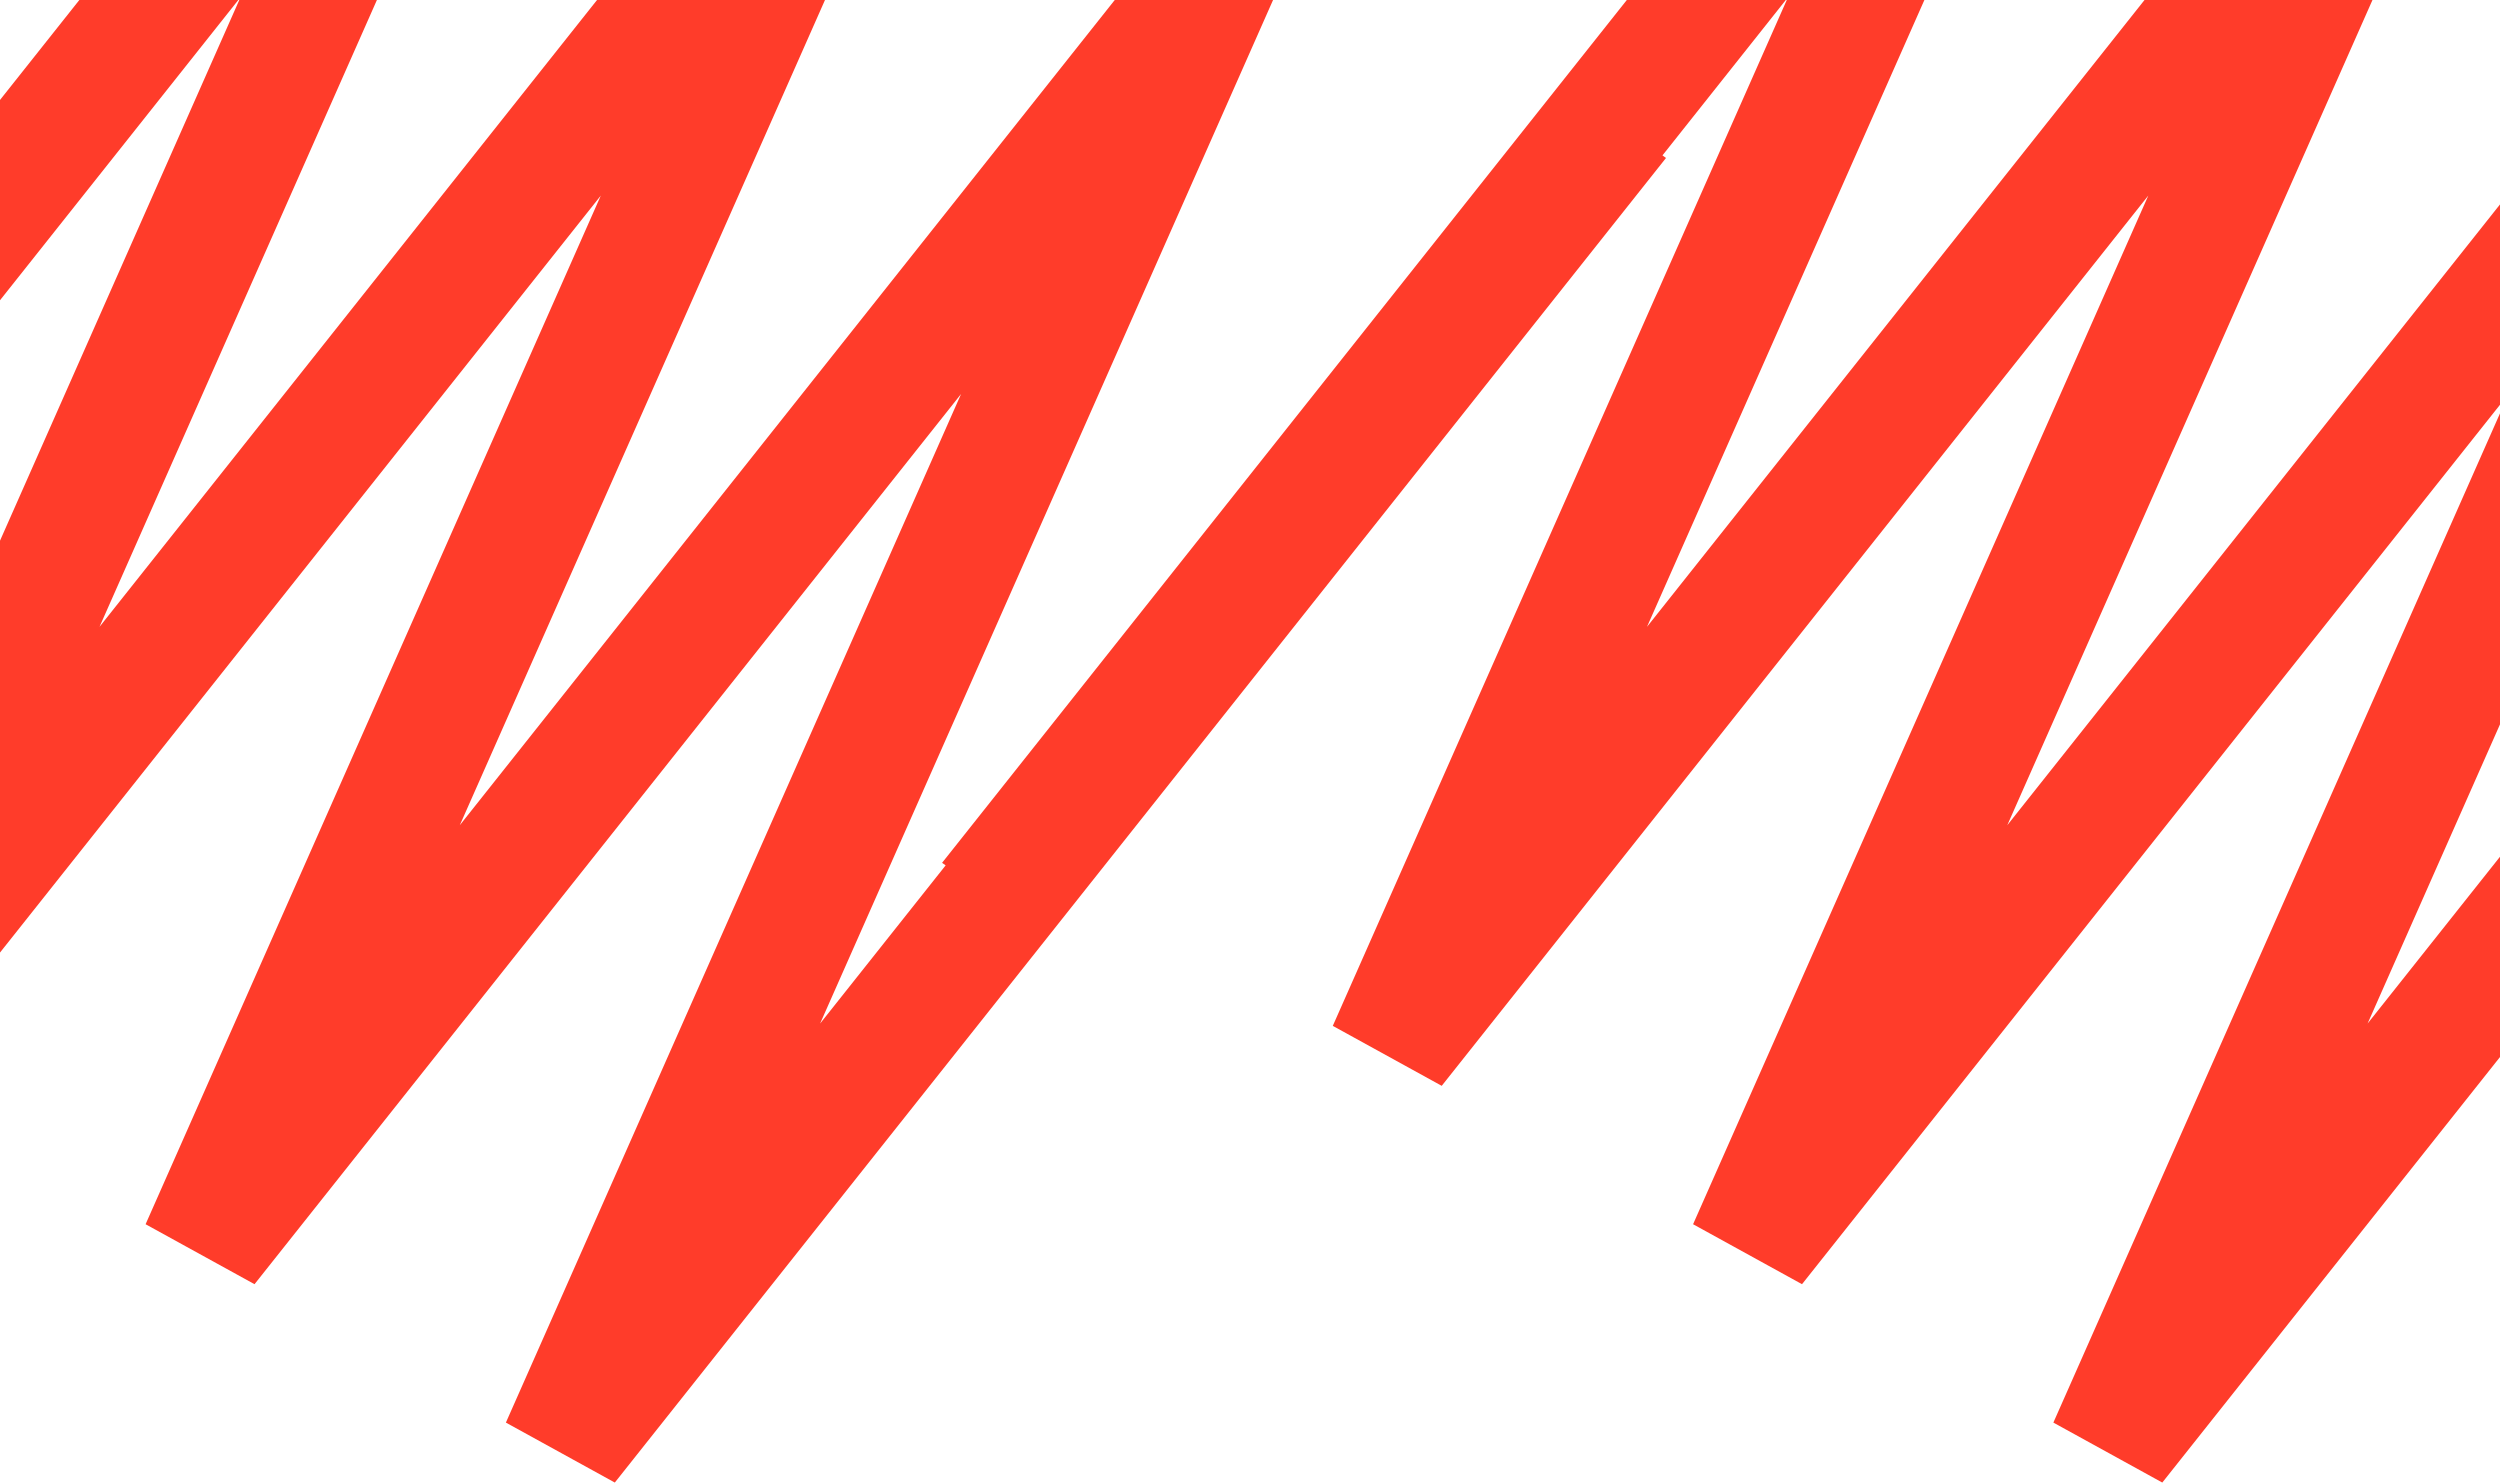 <svg width="413" height="245" viewBox="0 0 413 245" fill="none" xmlns="http://www.w3.org/2000/svg">
  <path d="M101.567 244.918L83.573 235.012L158.776 65.077L42.047 212.149L24.053 202.243L99.256 32.308L-17.474 179.38L-35.468 169.473L39.735 -0.462L-83.313 154.581L-100.013 142.537L73.647 -76.285L91.641 -66.379L16.438 103.556L133.167 -43.516L151.161 -33.609L75.958 136.326L192.687 -10.747L210.681 -0.84L135.478 169.095L258.527 14.052L275.226 26.096L101.567 244.918Z" fill="#FF3C2A"/>
  <path d="M357.211 244.918L339.217 235.012L414.42 65.077L297.691 212.149L279.697 202.243L354.9 32.308L238.171 179.38L220.177 169.473L295.38 -0.462L172.331 154.581L155.632 142.537L329.291 -76.285L347.285 -66.379L272.082 103.556L388.812 -43.516L406.806 -33.609L331.603 136.326L448.332 -10.747L466.326 -0.84L391.123 169.095L514.171 14.052L530.871 26.096L357.211 244.918Z" fill="#FF3C2A"/>
</svg>